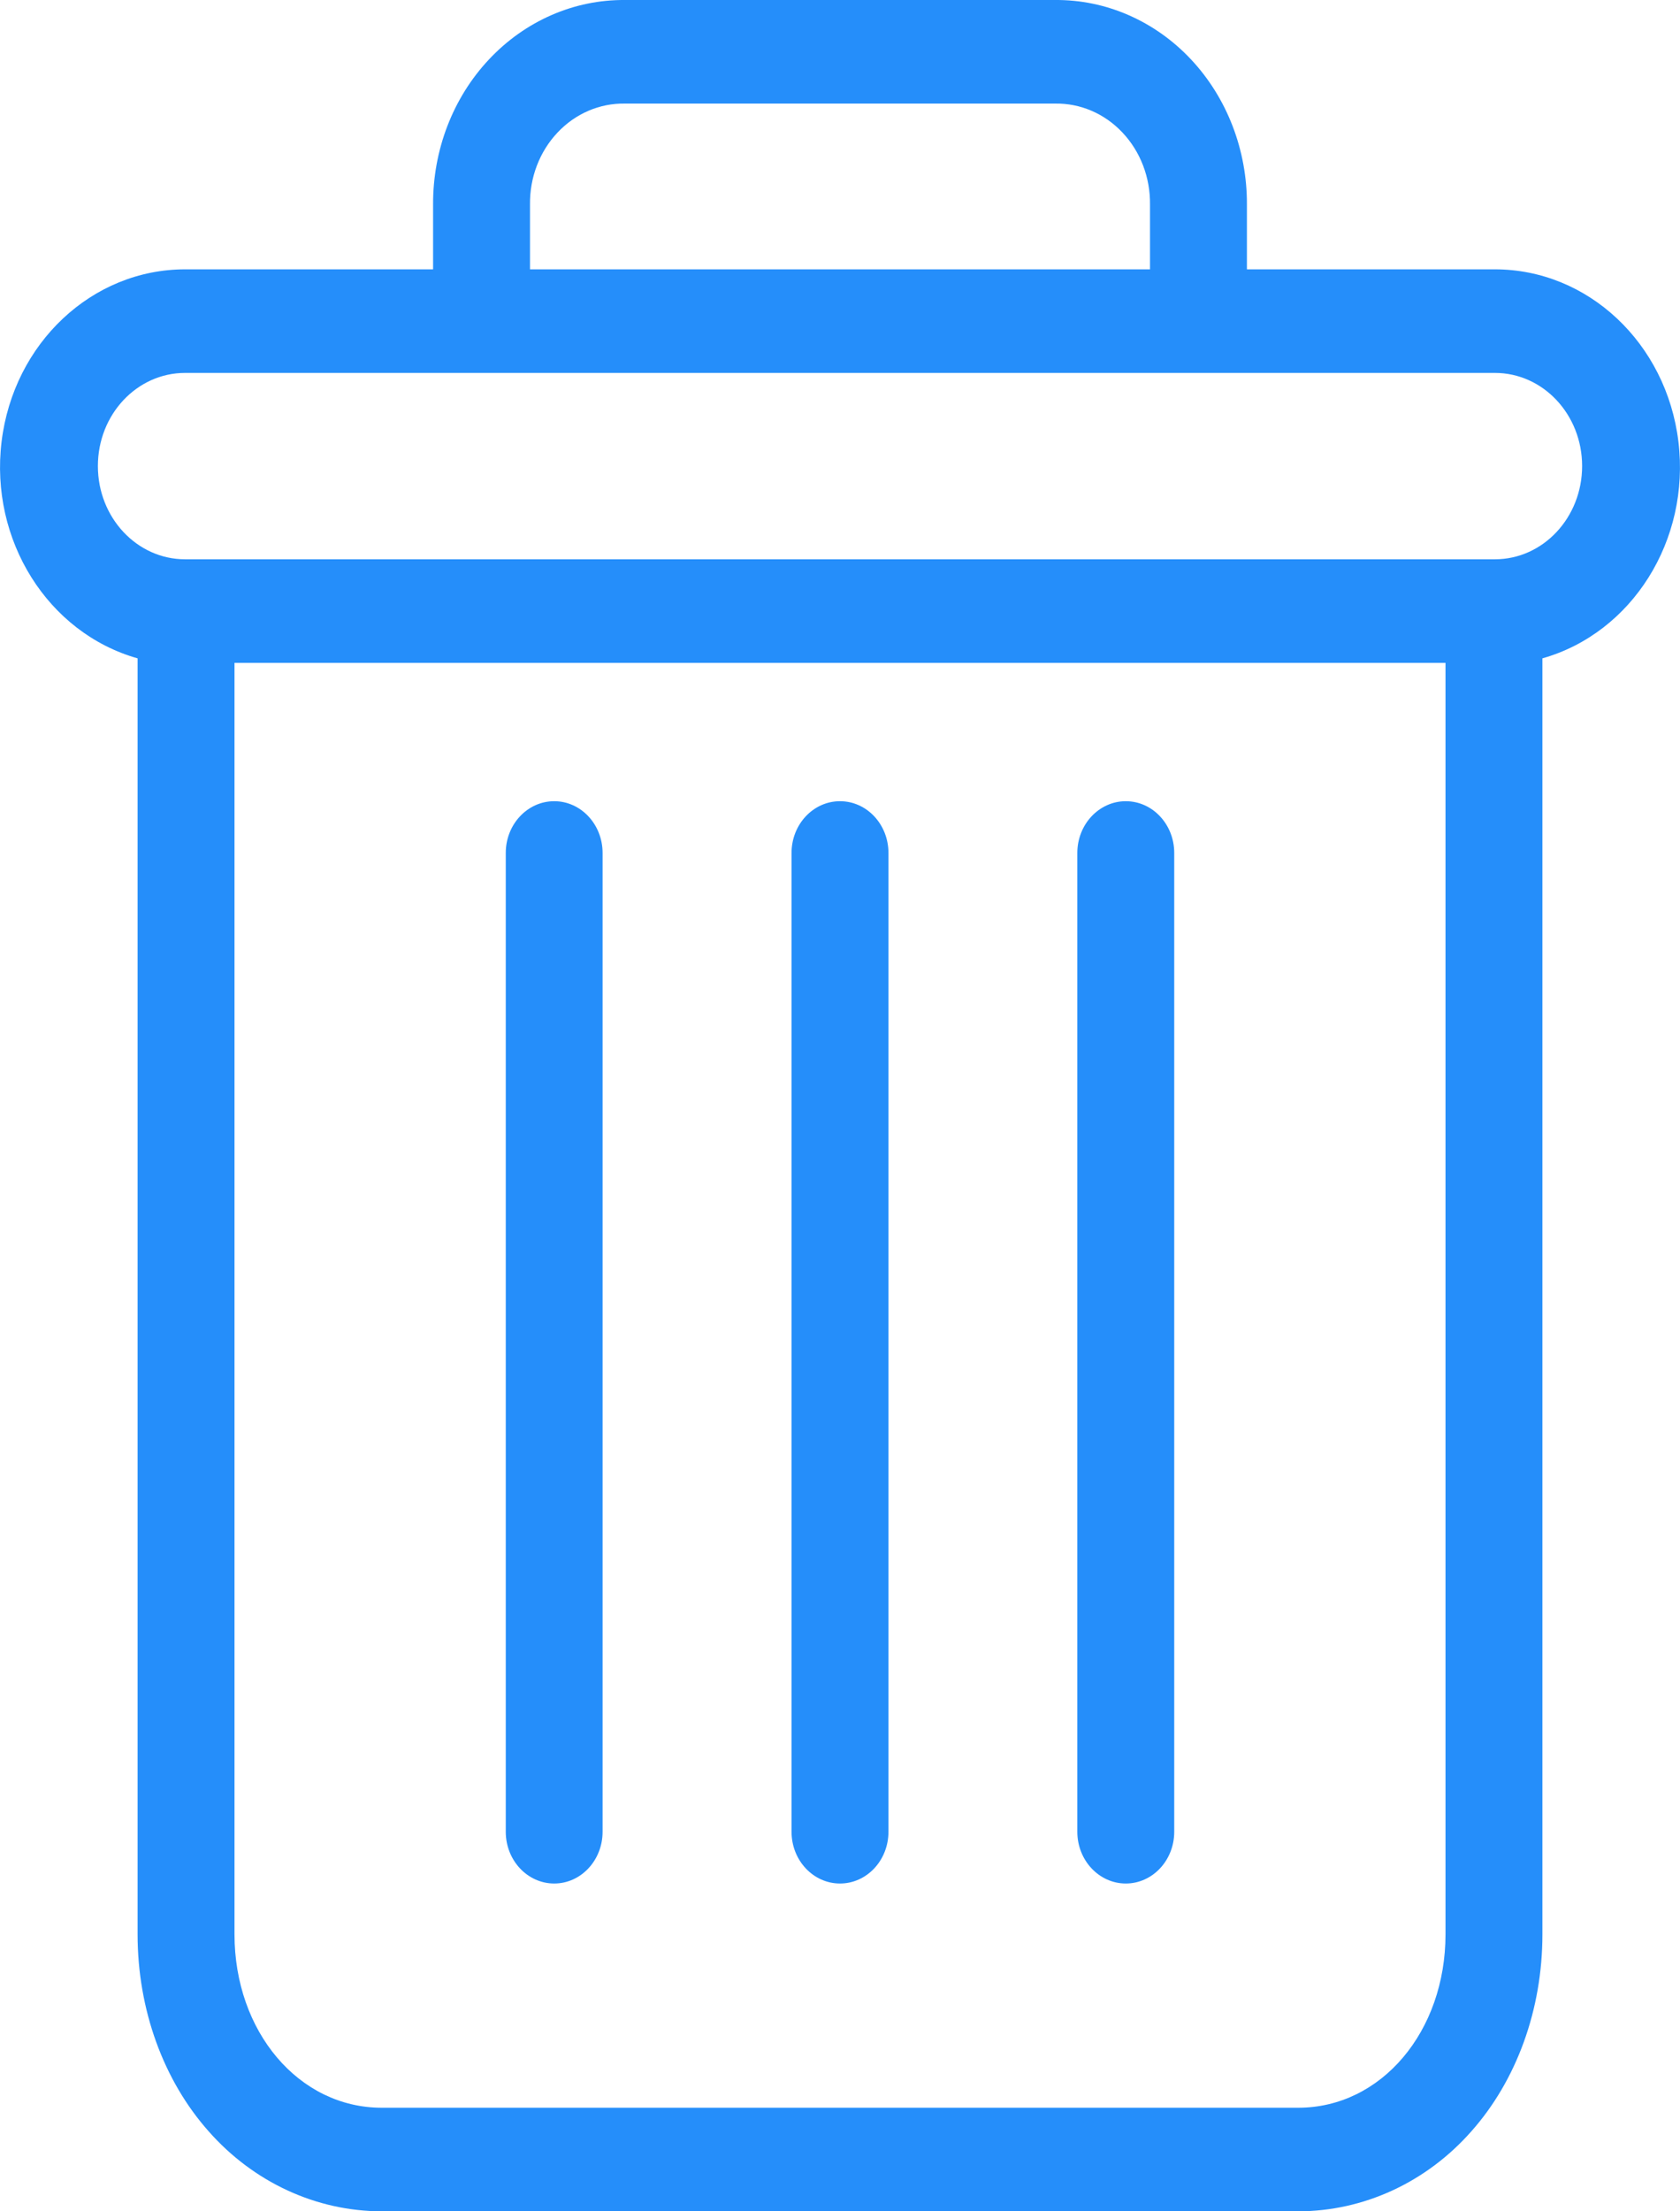 <svg width="19" height="25" viewBox="0 0 19 25" fill="none" xmlns="http://www.w3.org/2000/svg">
<path d="M12.732 9.058C12.43 9.058 12.184 9.32 12.184 9.643V20.709C12.184 21.032 12.43 21.294 12.732 21.294C13.035 21.294 13.28 21.032 13.28 20.709V9.643C13.28 9.32 13.035 9.058 12.732 9.058Z" fill="#258EFA"/>
<path d="M6.268 9.058C5.965 9.058 5.72 9.32 5.72 9.643V20.709C5.72 21.032 5.965 21.294 6.268 21.294C6.57 21.294 6.815 21.032 6.815 20.709V9.643C6.815 9.32 6.57 9.058 6.268 9.058Z" fill="#258EFA"/>
<path d="M1.556 7.443V21.868C1.556 22.72 1.849 23.521 2.36 24.096C2.868 24.672 3.576 24.999 4.317 25H14.683C15.424 24.999 16.132 24.672 16.64 24.096C17.151 23.521 17.444 22.72 17.444 21.868V7.443C18.46 7.155 19.118 6.106 18.982 4.992C18.846 3.878 17.958 3.045 16.907 3.045H14.102V2.313C14.105 1.697 13.877 1.106 13.47 0.672C13.062 0.237 12.508 -0.005 11.932 7.6927e-05H7.068C6.492 -0.005 5.938 0.237 5.53 0.672C5.122 1.106 4.895 1.697 4.898 2.313V3.045H2.093C1.042 3.045 0.154 3.878 0.018 4.992C-0.118 6.106 0.54 7.155 1.556 7.443ZM14.683 23.829H4.317C3.38 23.829 2.652 22.969 2.652 21.868V7.494H16.348V21.868C16.348 22.969 15.62 23.829 14.683 23.829ZM5.994 2.313C5.99 2.008 6.102 1.714 6.305 1.499C6.507 1.284 6.782 1.166 7.068 1.171H11.932C12.218 1.166 12.493 1.284 12.695 1.499C12.898 1.714 13.01 2.008 13.006 2.313V3.045H5.994V2.313ZM2.093 4.216H16.907C17.452 4.216 17.893 4.687 17.893 5.269C17.893 5.851 17.452 6.323 16.907 6.323H2.093C1.548 6.323 1.107 5.851 1.107 5.269C1.107 4.687 1.548 4.216 2.093 4.216Z" fill="#258EFA"/>
<path d="M9.5 9.058C9.197 9.058 8.952 9.32 8.952 9.643V20.709C8.952 21.032 9.197 21.294 9.5 21.294C9.803 21.294 10.048 21.032 10.048 20.709V9.643C10.048 9.32 9.803 9.058 9.5 9.058Z" fill="#258EFA"/>
</svg>
